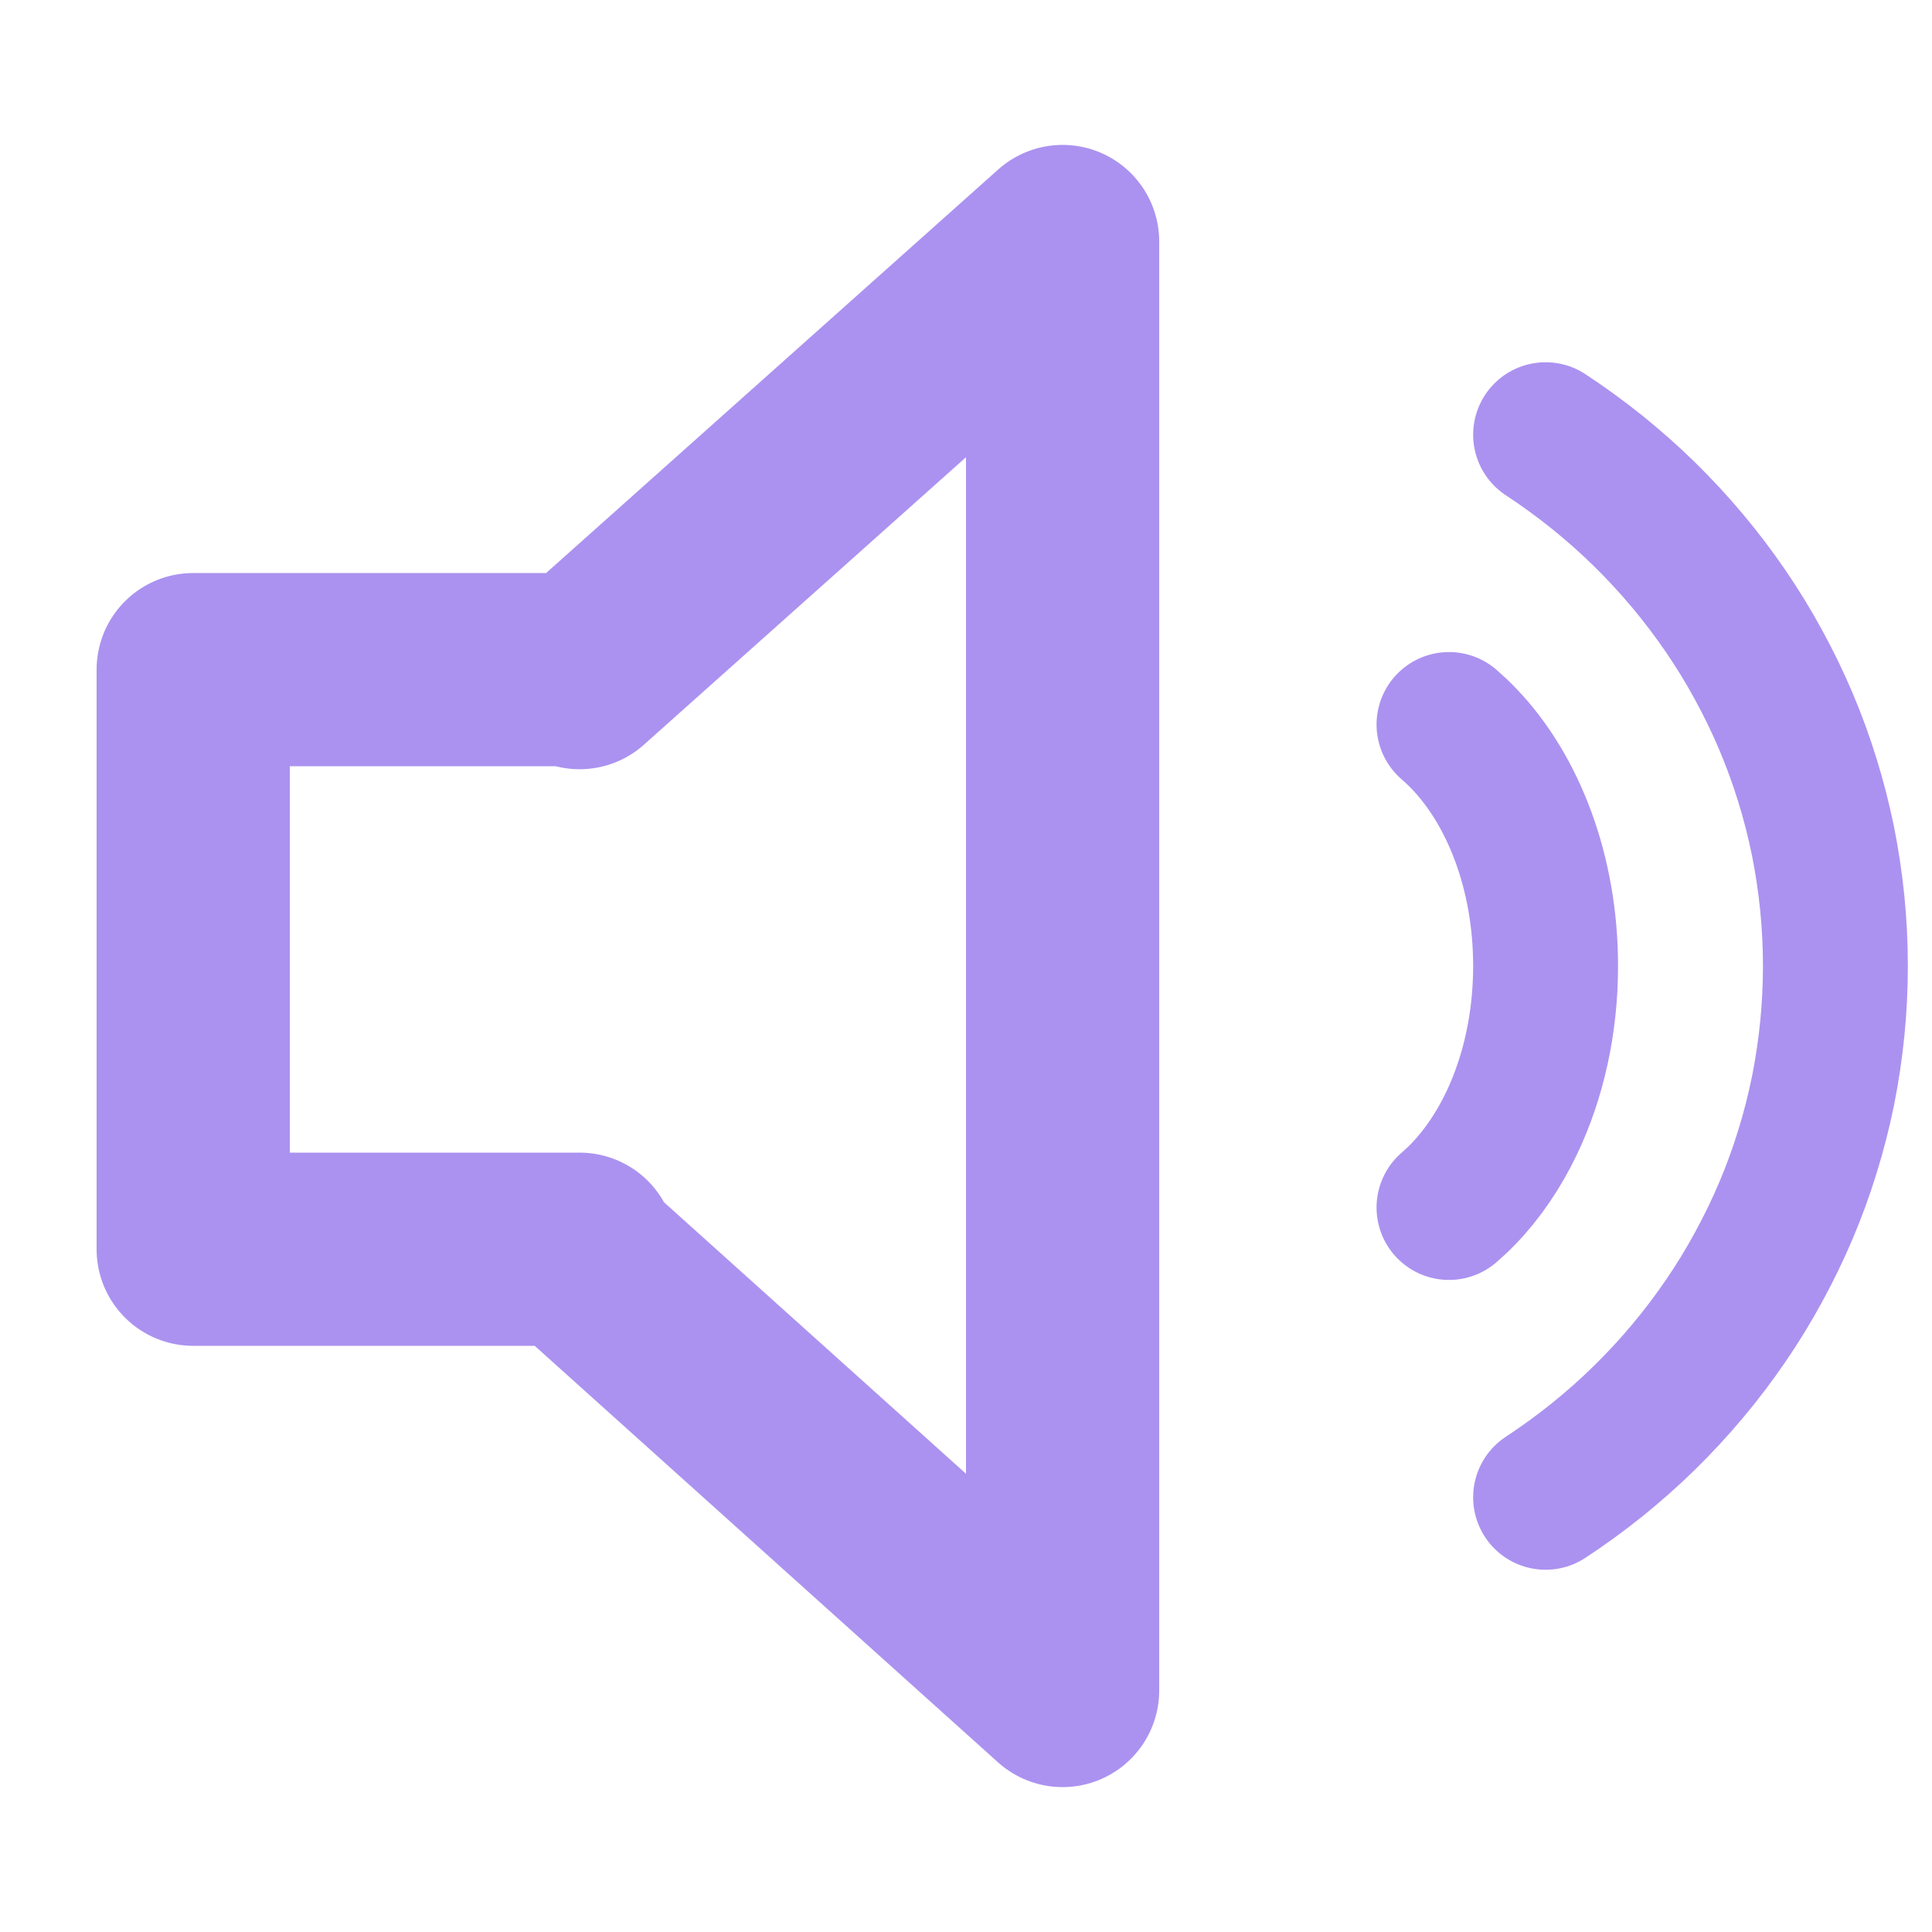 <svg xmlns="http://www.w3.org/2000/svg" width="20" height="20" viewBox="0 0 20 20">
  <g fill="none" fill-rule="evenodd" stroke-linecap="round">
    <path stroke="#AB92F0" stroke-linejoin="round" stroke-width="2" d="M6,6.963 L11,2.5 L11,17.5 L6,13.005 L6,12.932 L2,12.932 L2,6.932 L6,6.932 L6,6.963 Z"/>
    <path stroke="#AB92F0" stroke-linejoin="round" stroke-width="1.5" d="M15,12.5 C15.052,12.455 15.102,12.408 15.151,12.357 C15.346,12.155 15.515,11.906 15.65,11.623 C15.871,11.158 16,10.6 16,10 C16,9.034 15.666,8.177 15.151,7.643 C15.102,7.592 15.052,7.545 15,7.5"/>
    <path stroke="#AB92F0" stroke-width="1.5" d="M16,15.5 C16.184,15.379 16.361,15.25 16.532,15.113 C16.703,14.975 16.867,14.83 17.023,14.677 C17.179,14.524 17.328,14.363 17.468,14.196 C17.608,14.029 17.74,13.855 17.863,13.675 C17.986,13.495 18.1,13.31 18.204,13.118 C18.308,12.928 18.403,12.732 18.488,12.532 C18.572,12.333 18.647,12.129 18.711,11.92 C18.775,11.715 18.828,11.505 18.872,11.291 C18.914,11.08 18.946,10.866 18.968,10.648 C18.989,10.435 19,10.219 19,10 C19,9.781 18.989,9.565 18.968,9.352 C18.946,9.134 18.914,8.92 18.872,8.709 C18.828,8.495 18.775,8.285 18.711,8.08 C18.647,7.871 18.572,7.667 18.488,7.468 C18.403,7.268 18.308,7.072 18.204,6.882 C18.1,6.69 17.986,6.505 17.863,6.325 C17.74,6.145 17.608,5.971 17.468,5.804 C17.328,5.637 17.179,5.476 17.023,5.323 C16.867,5.17 16.703,5.025 16.532,4.887 C16.361,4.75 16.184,4.621 16,4.5"/>
  </g>
</svg>
